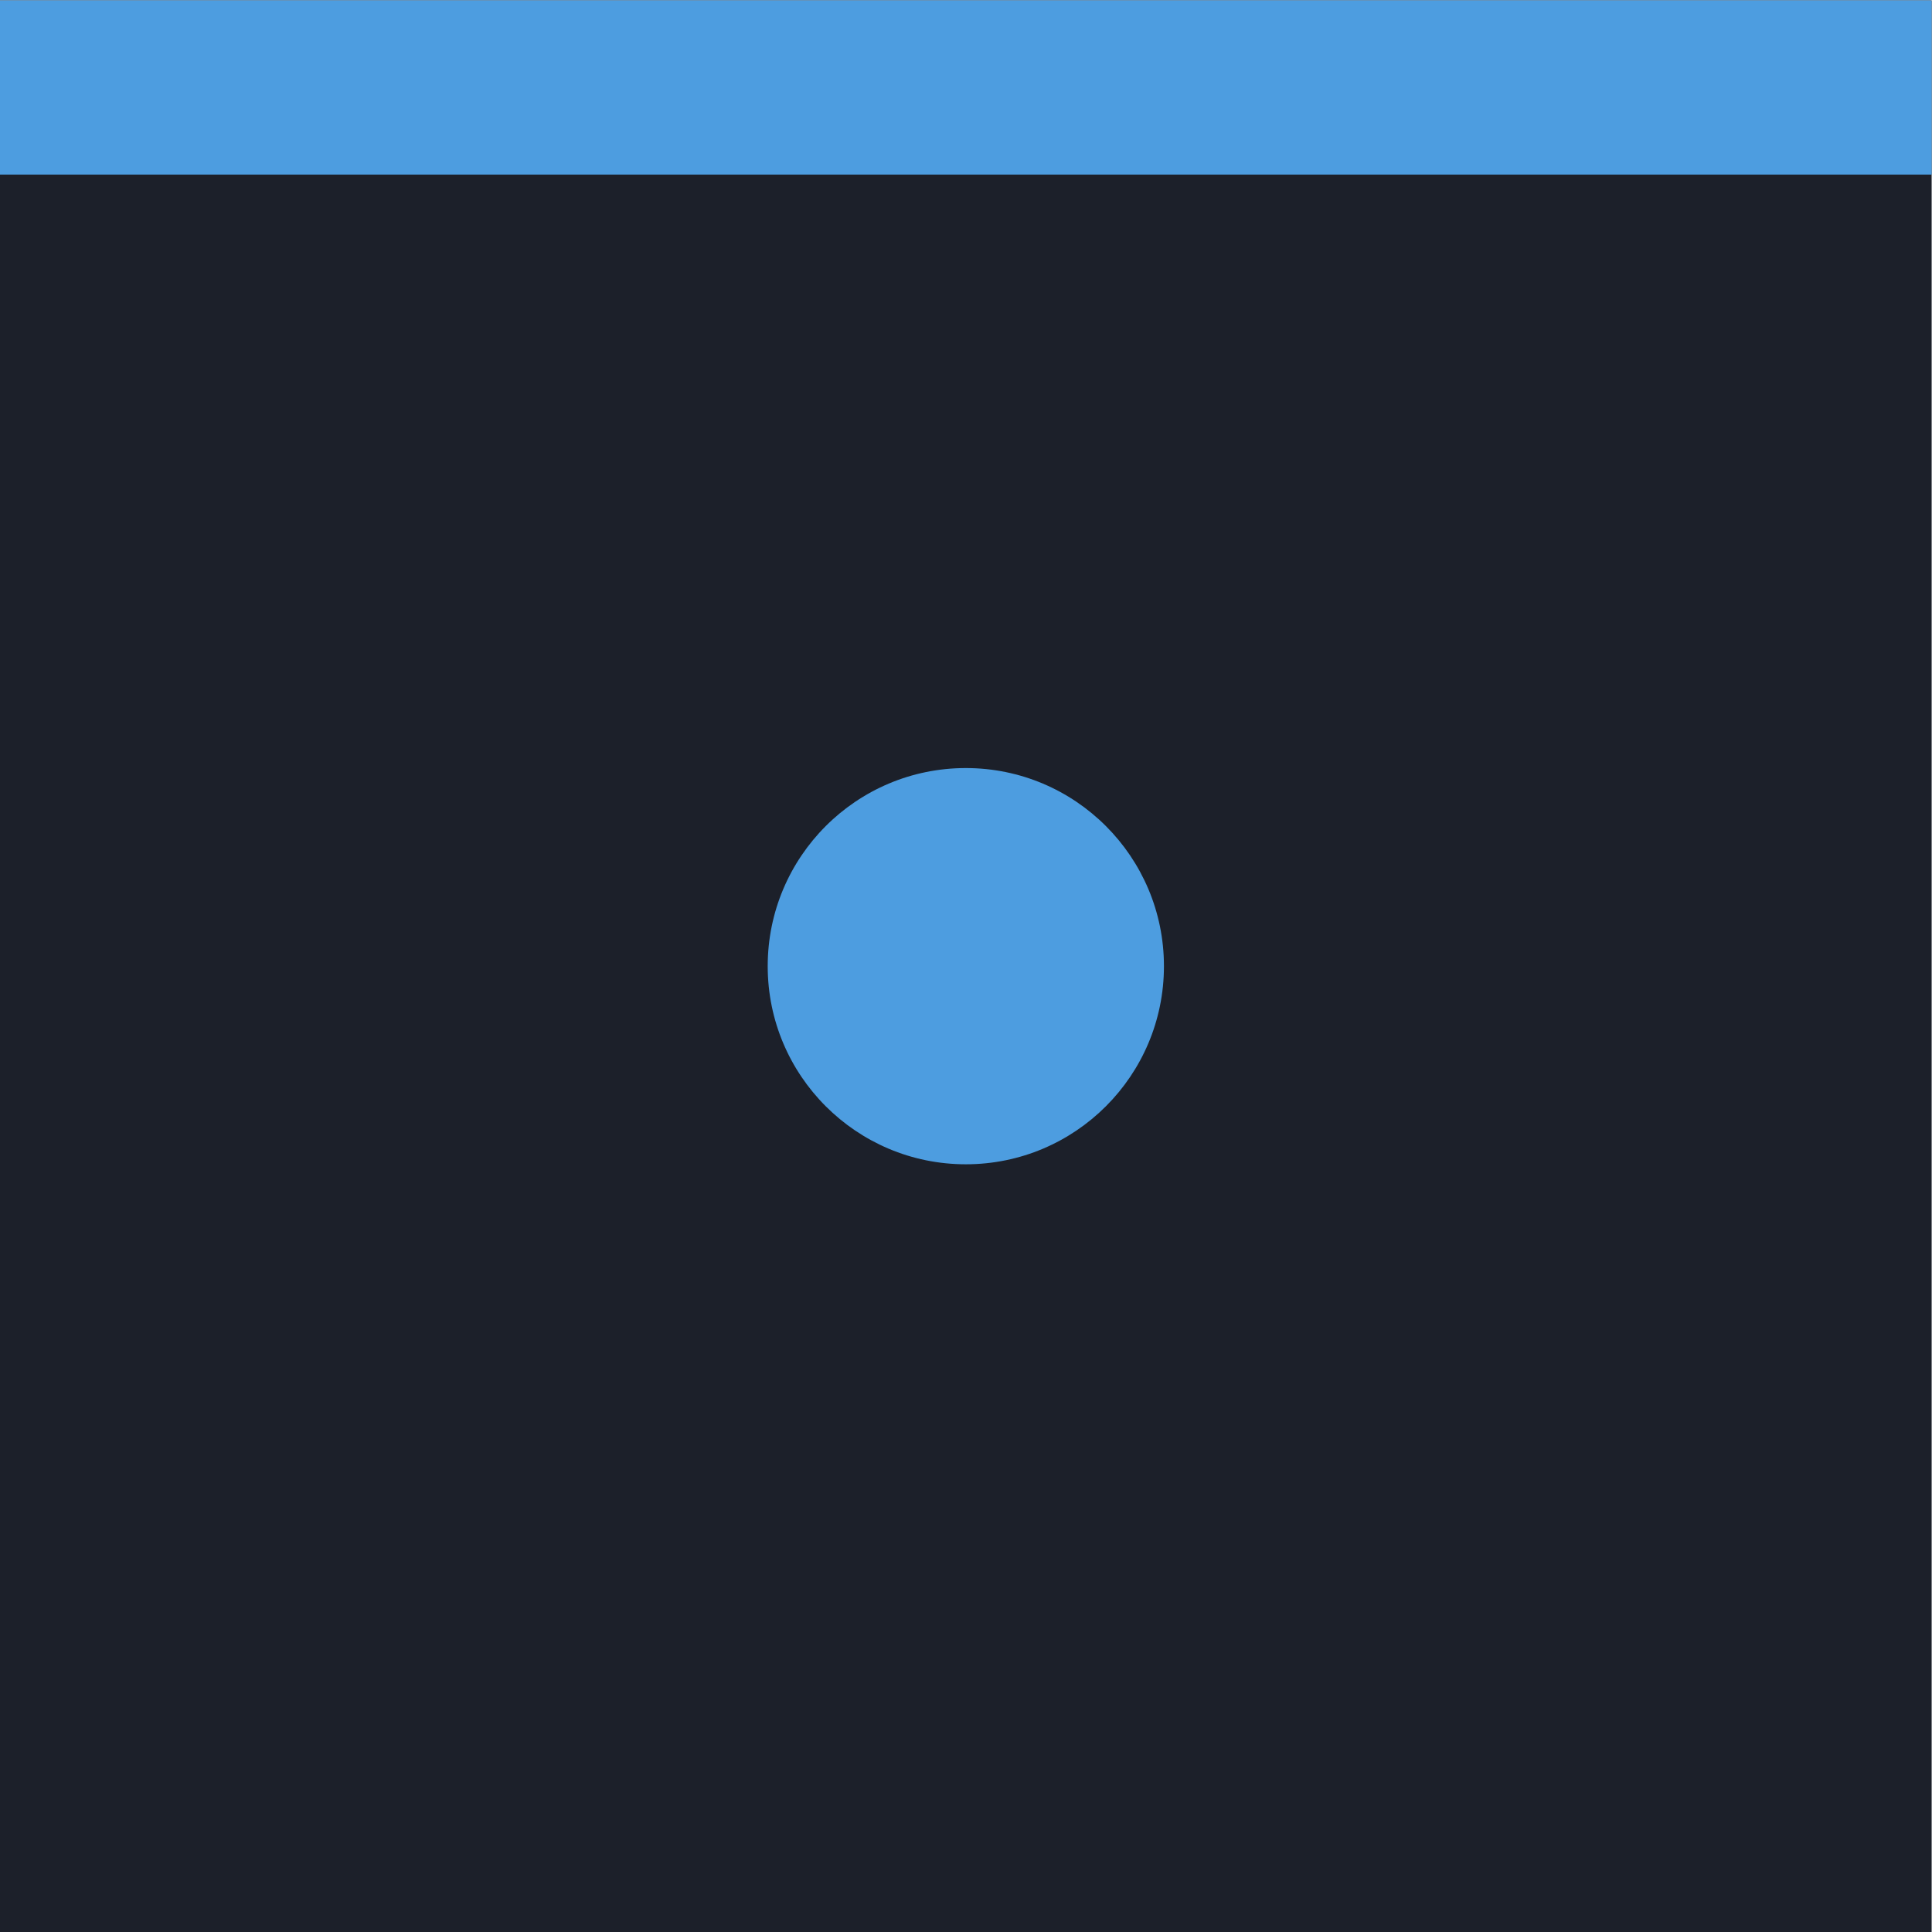 <?xml version="1.0" encoding="UTF-8" standalone="no"?>
<svg
   xmlns:dc="http://purl.org/dc/elements/1.1/"
   xmlns:cc="http://creativecommons.org/ns#"
   xmlns:rdf="http://www.w3.org/1999/02/22-rdf-syntax-ns#"
   xmlns:svg="http://www.w3.org/2000/svg"
   xmlns="http://www.w3.org/2000/svg"
   xmlns:sodipodi="http://sodipodi.sourceforge.net/DTD/sodipodi-0.dtd"
   xmlns:inkscape="http://www.inkscape.org/namespaces/inkscape"
   width="22"
   height="22"
   viewBox="0 0 22 22"
   version="1.1"
   id="svg12"
   sodipodi:docname="menu-prelight.svg"
   inkscape:version="0.92.2 2405546, 2018-03-11">
  <defs
     id="defs16" />
  <sodipodi:namedview
     pagecolor="#ffffff"
     bordercolor="#666666"
     borderopacity="1"
     objecttolerance="10"
     gridtolerance="10"
     guidetolerance="10"
     inkscape:pageopacity="0"
     inkscape:pageshadow="2"
     inkscape:window-width="1920"
     inkscape:window-height="1026"
     id="namedview14"
     showgrid="false"
     inkscape:zoom="14.75"
     inkscape:cx="-30.482307"
     inkscape:cy="19.222"
     inkscape:window-x="1440"
     inkscape:window-y="32"
     inkscape:window-maximized="1"
     inkscape:current-layer="svg12" />
  <rect
     width="21.996"
     height="21.996"
     id="rect2"
     x="0"
     y="0.004"
     style="fill:#1c202a;stroke-width:0.687;fill-opacity:1" />
  <rect
     width="21.996"
     height="1.984"
     id="rect4"
     x="0"
     y="0.004"
     style="fill:#4d9de0;fill-opacity:1;stroke-width:1.168" />
  <circle
     style="fill:#4d9de0;stroke-width:1.128;fill-opacity:1"
     id="circle8"
     r="2.256"
     cy="11.002"
     cx="10.998" />
</svg>
